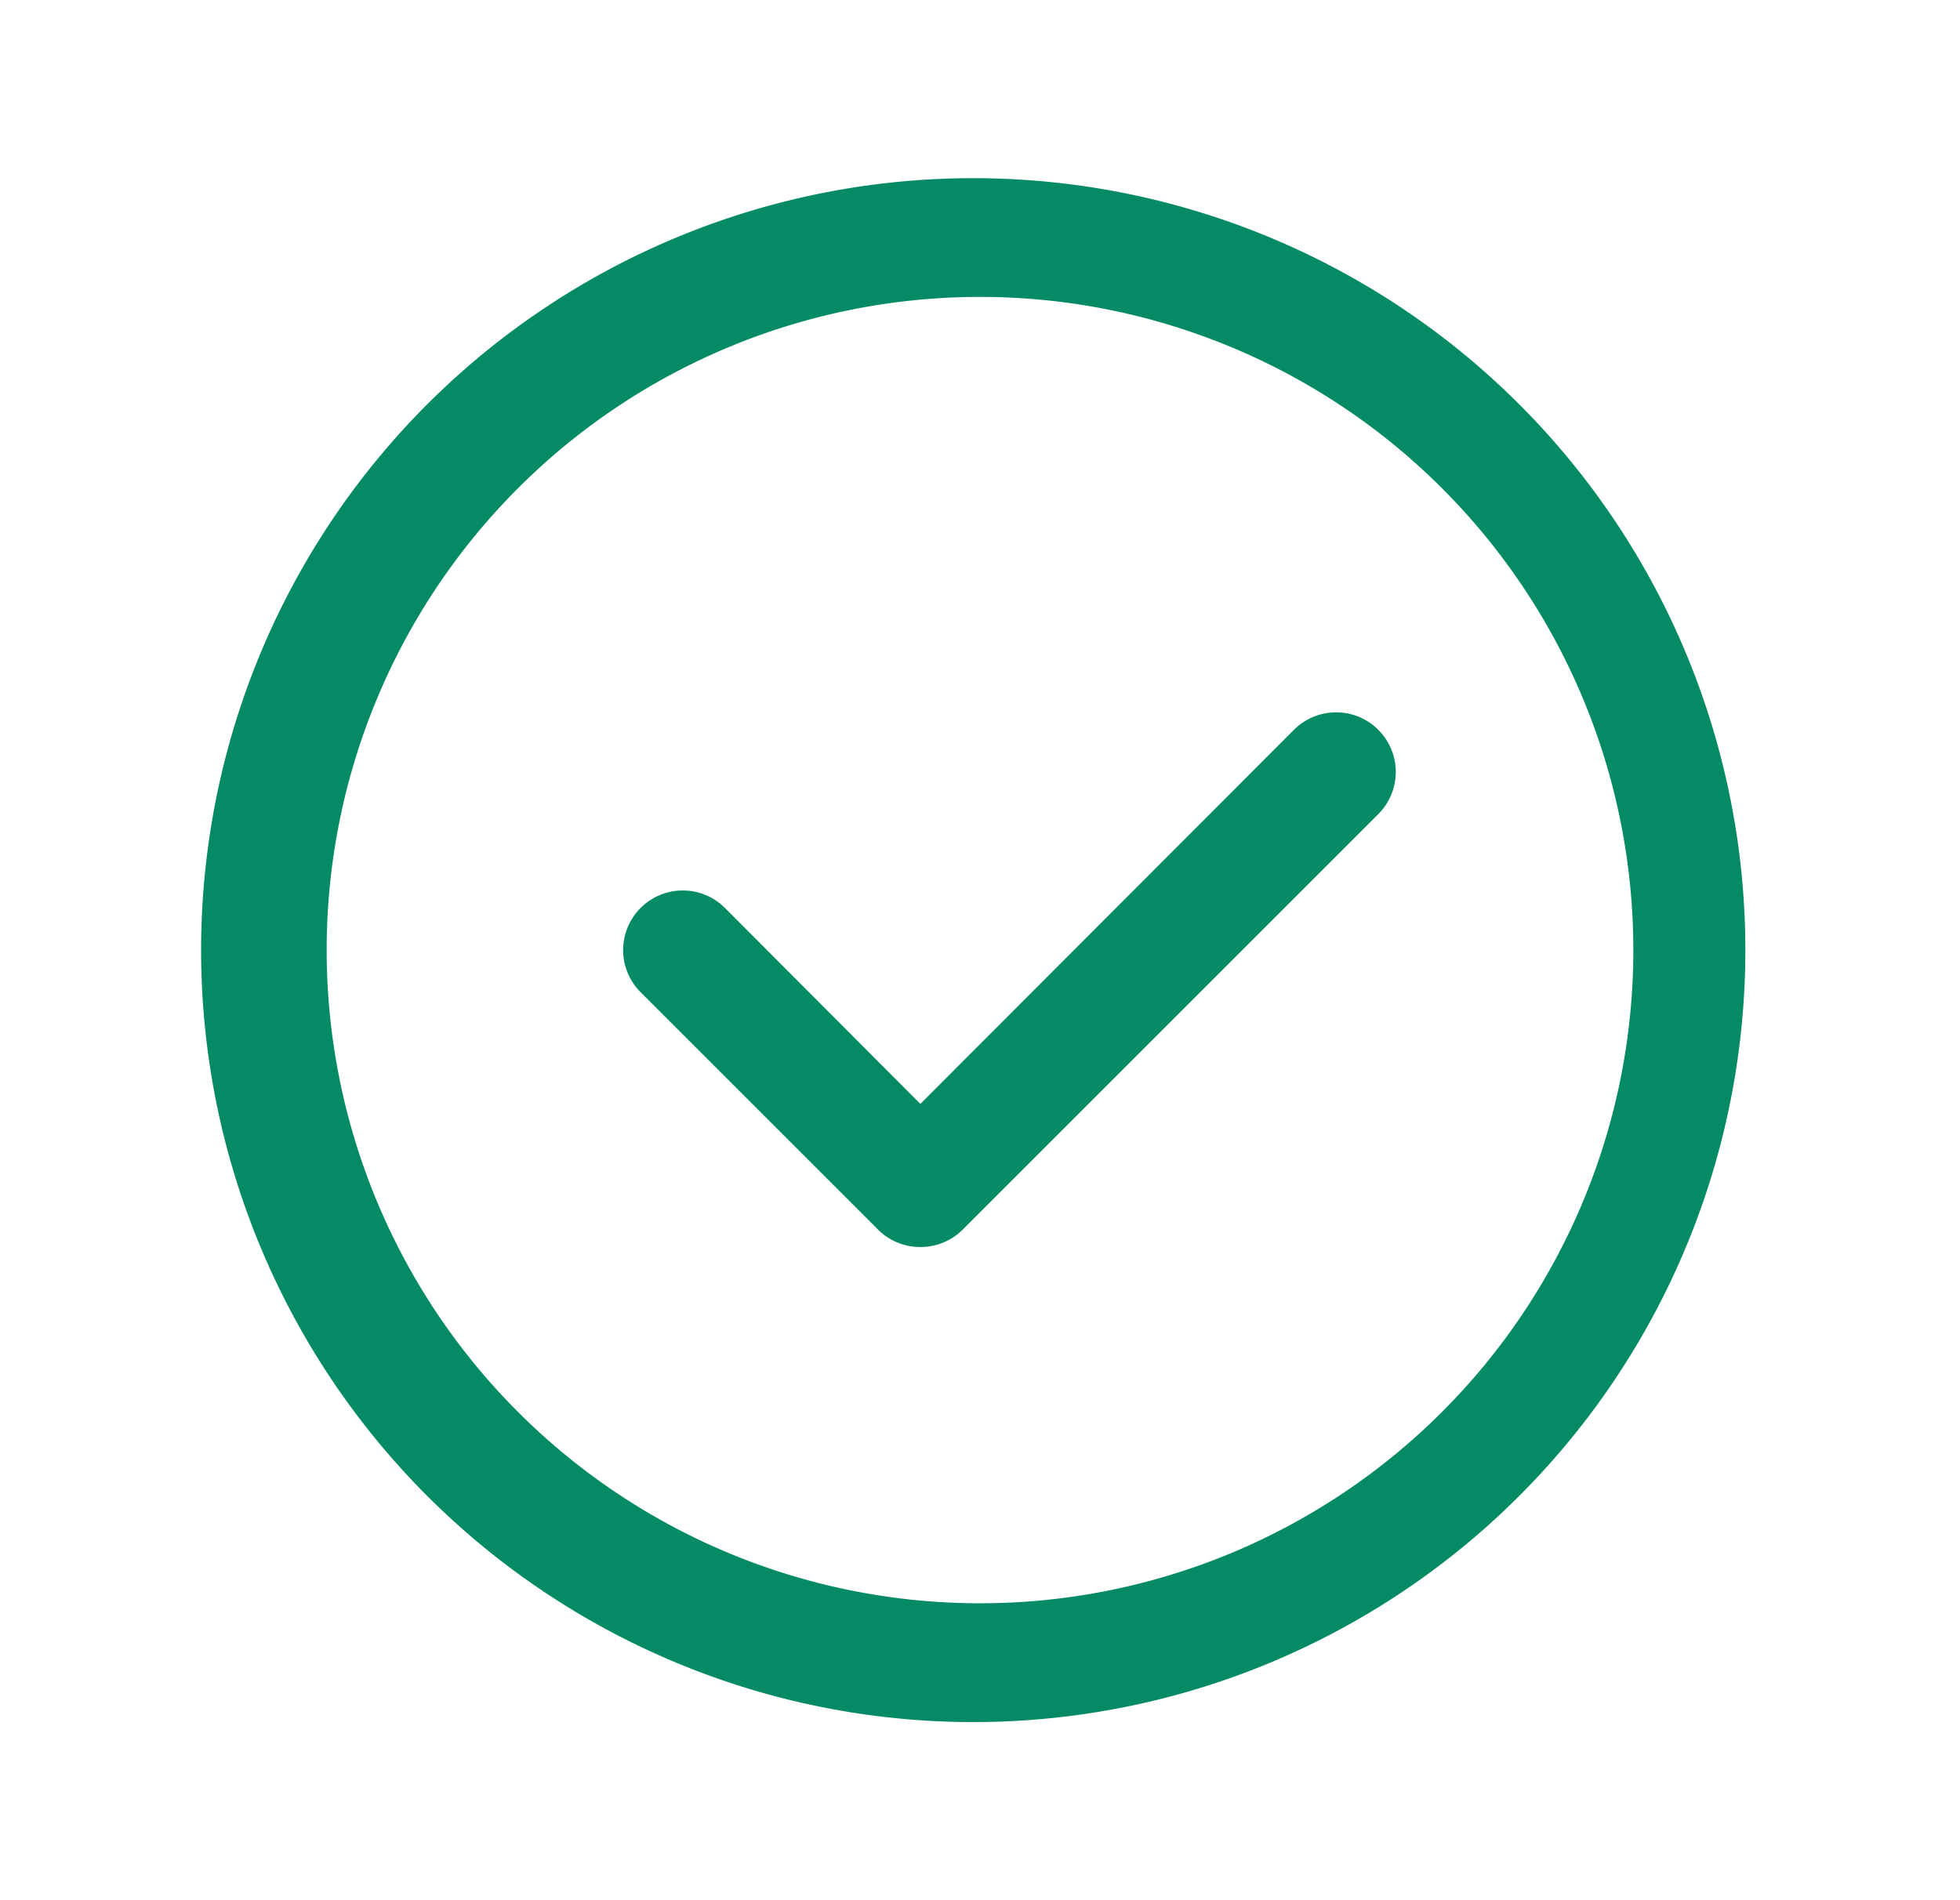 <svg xmlns="http://www.w3.org/2000/svg" fill="none" viewBox="0 0 33 32">
  <g fill="#048B65" clip-path="url(#a)">
    <path d="M15.496 21a.998.998 0 0 1-.71-.29l-4-4a1.004 1.004 0 1 1 1.42-1.42l3.29 3.3 6.29-6.3a1.004 1.004 0 1 1 1.42 1.42l-7 7a1.001 1.001 0 0 1-.71.29Z"/>
    <path d="M16.5 29a13 13 0 1 1 0-25.999A13 13 0 0 1 16.5 29Zm0-24a11 11 0 1 0 0 22 11 11 0 0 0 0-22Z"/>
  </g>
  <defs>
    <clipPath id="a">
      <path fill="#fff" d="M.5 0h32v32H.5z"/>
    </clipPath>
  </defs>
</svg>
